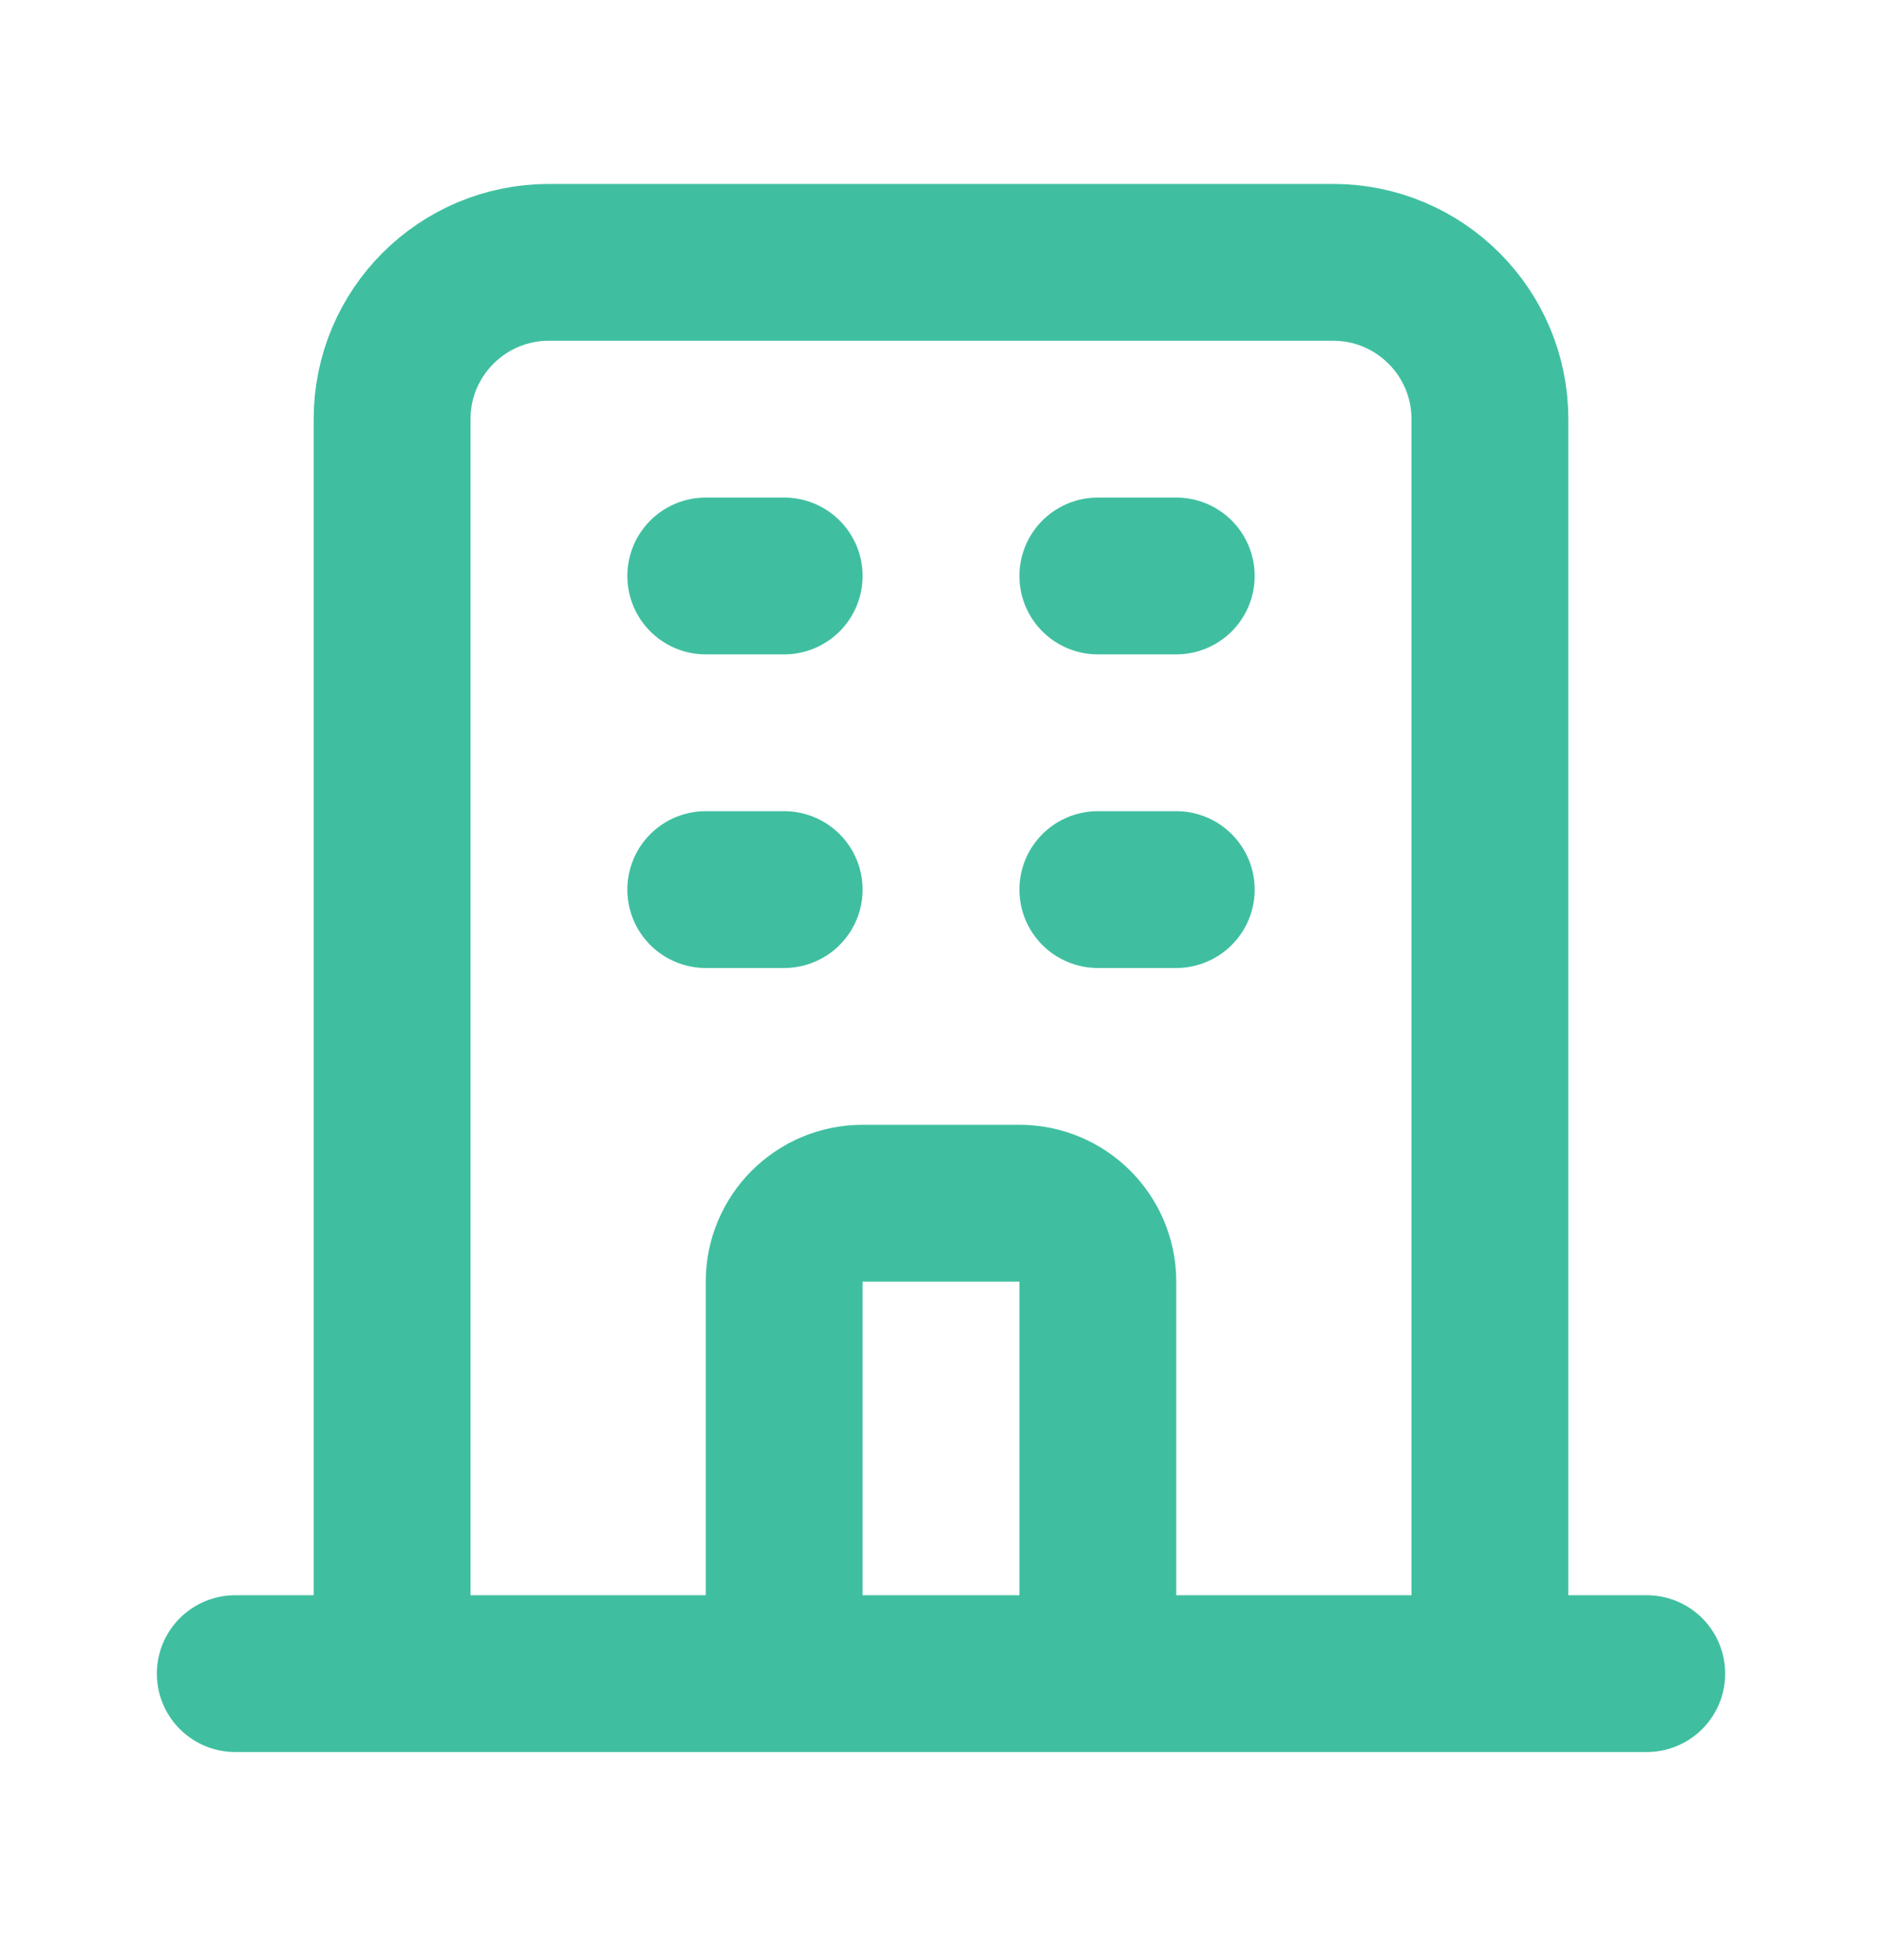 <svg width="24" height="25" viewBox="0 0 24 25" fill="none" xmlns="http://www.w3.org/2000/svg">
<path d="M19 21.346V5.346C19 4.242 18.105 3.346 17 3.346H7C5.895 3.346 5 4.242 5 5.346V21.346M19 21.346L21 21.346M19 21.346H14M5 21.346L3 21.346M5 21.346H10M9 7.346H10M9 11.346H10M14 7.346H15M14 11.346H15M10 21.346V16.346C10 15.794 10.448 15.346 11 15.346H13C13.552 15.346 14 15.794 14 16.346V21.346M10 21.346H14" stroke="#3FBFA0" stroke-width="2" stroke-linecap="round" stroke-linejoin="round"/>
</svg>
